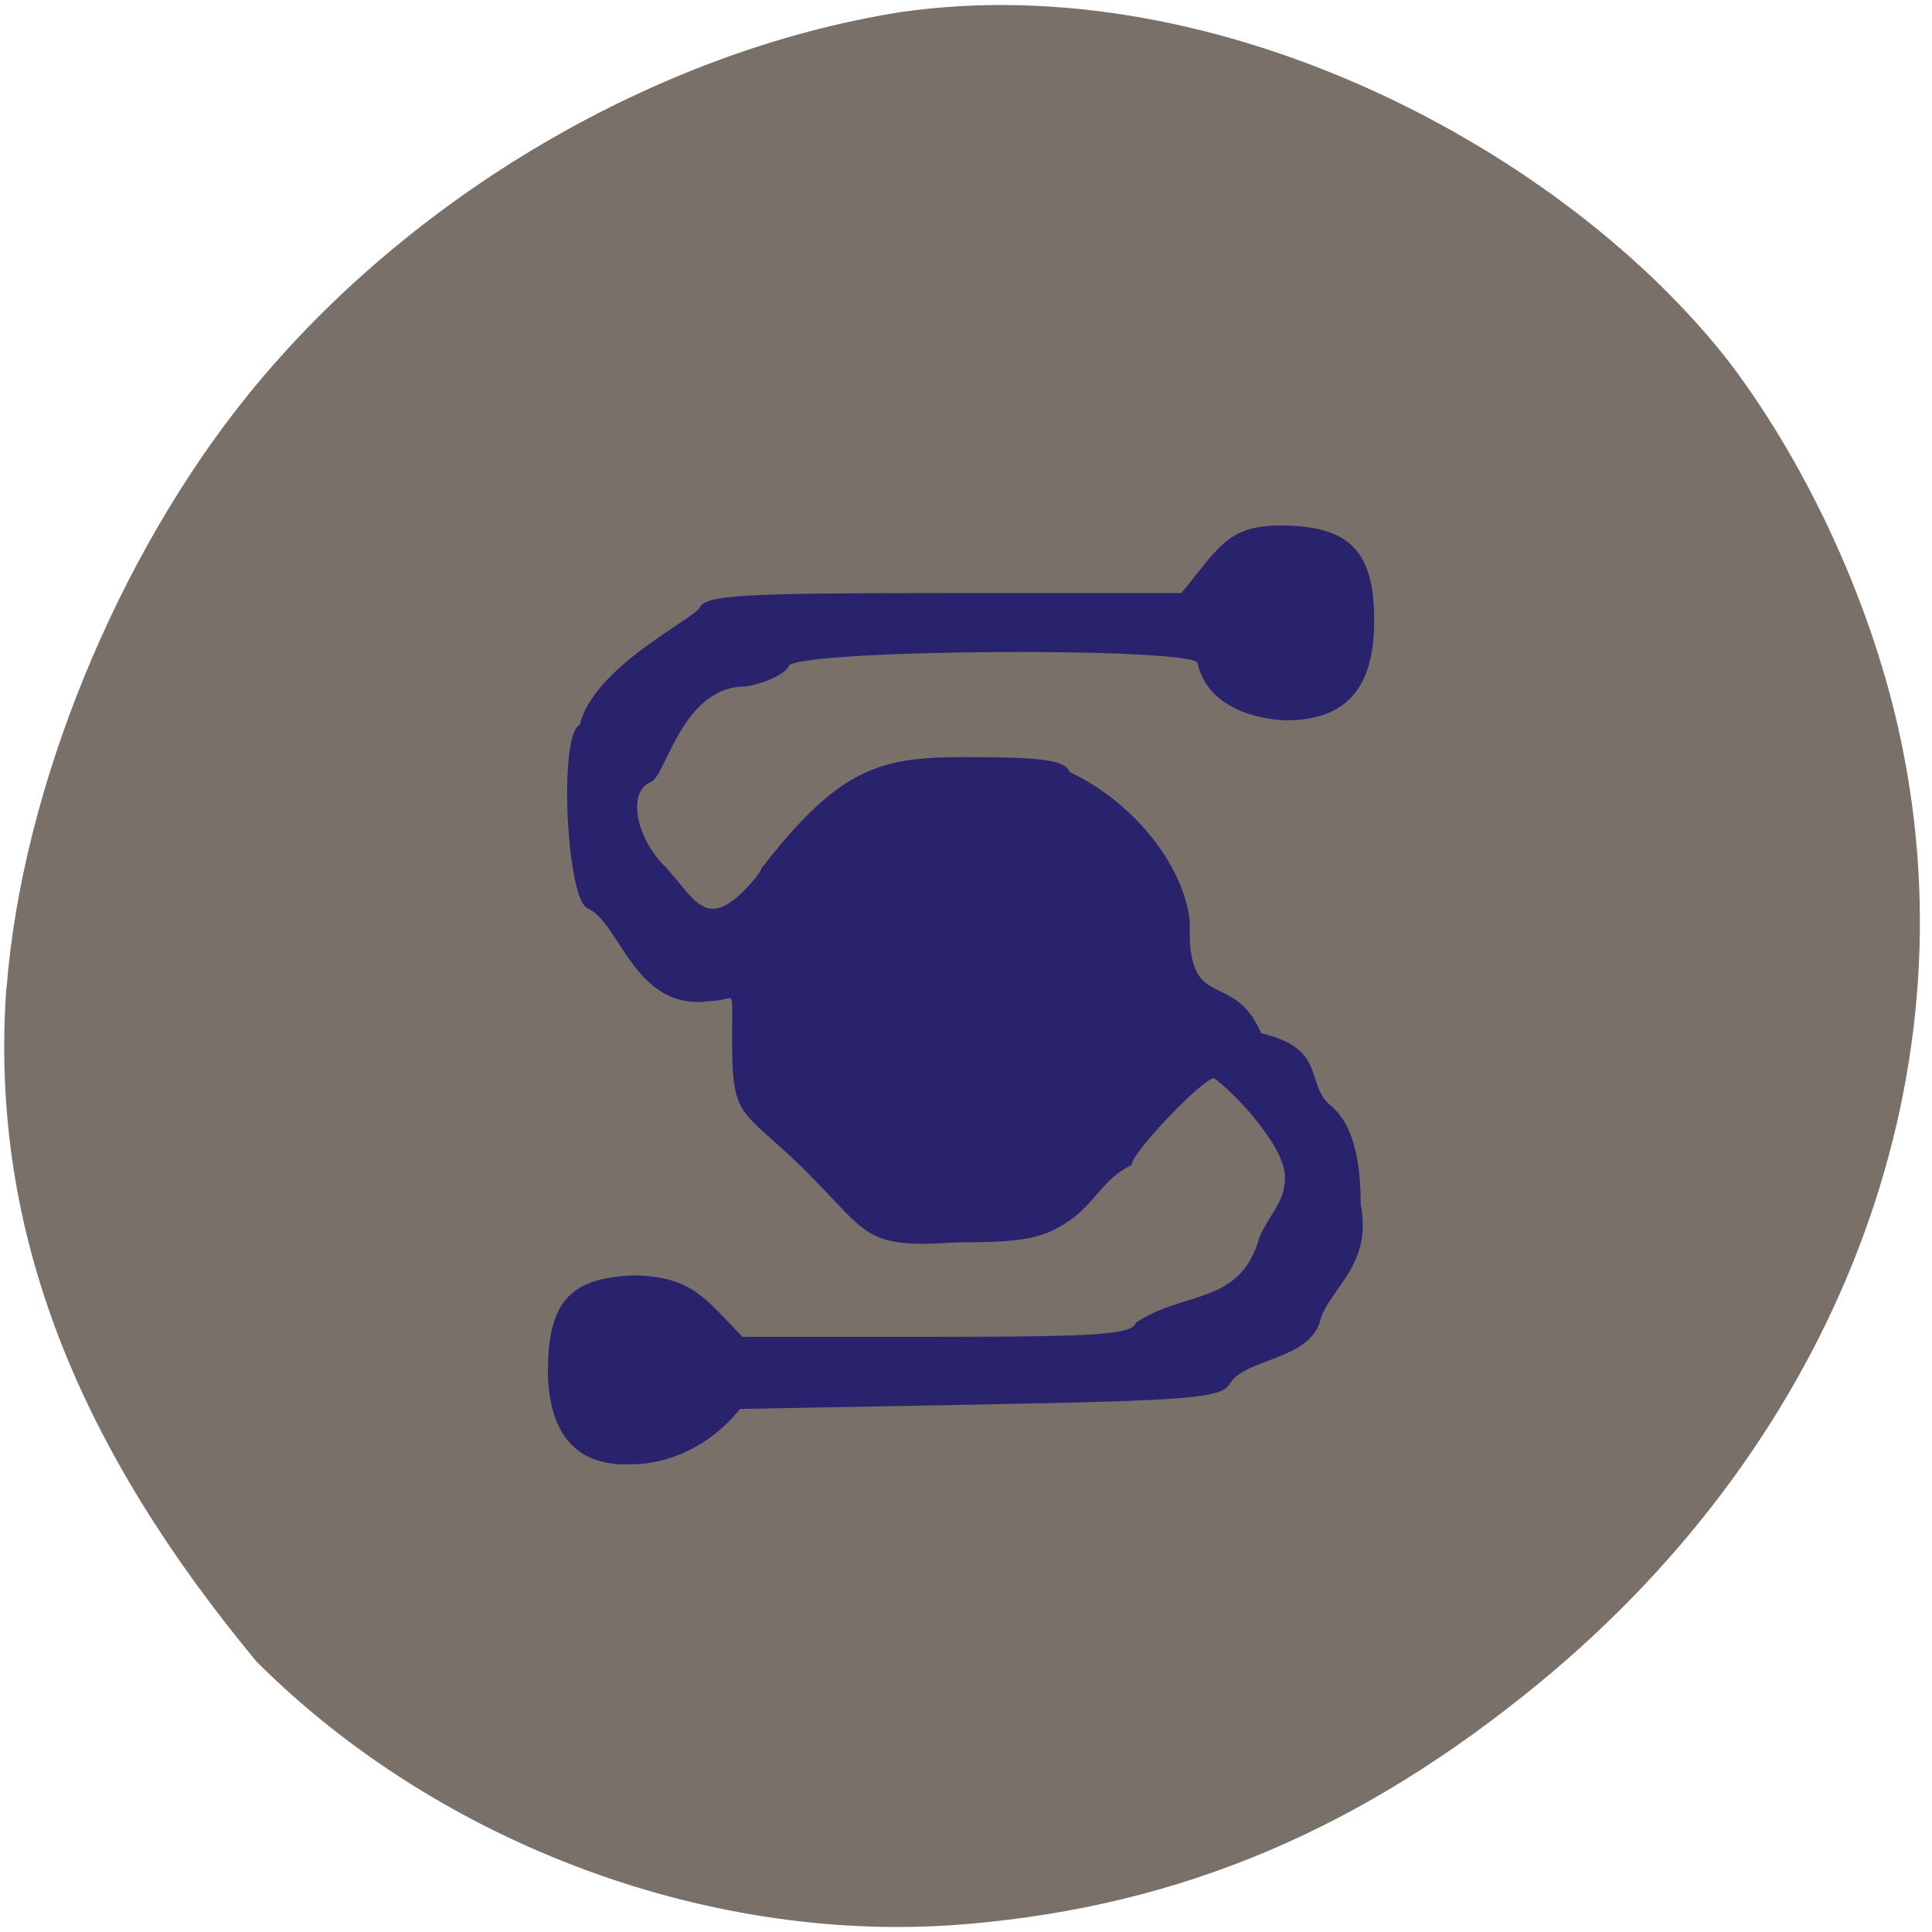 <svg xmlns="http://www.w3.org/2000/svg" viewBox="0 0 32 32"><path d="m 0.109 16.367 c 0.254 -3.301 1.832 -7.16 4.02 -9.852 c 2.664 -3.277 6.75 -5.672 10.777 -6.313 c 5.316 -0.77 11.04 2.32 13.746 5.809 c 1.324 1.754 2.375 4.07 2.832 6.246 c 1.199 5.664 -1.066 11.57 -5.992 15.621 c -2.953 2.426 -5.93 3.684 -9.453 3.988 c -4.219 0.371 -8.746 -1.301 -11.793 -4.348 c -2.875 -3.469 -4.434 -7.04 -4.141 -11.152" fill="#787069"/><path d="m 217.74 53.609 c 0 -10.399 3.33 -13.947 13.319 -14.264 c 8.891 0.211 10.904 3.583 16.575 9.169 h 30.15 c 25.357 0 30.26 -0.351 30.955 -2.178 c 7.464 -4.778 16.17 -2.494 19.14 -12.823 c 1.647 -3.513 3.915 -5.27 3.952 -8.783 c 0.22 -4.918 -8.489 -13.456 -11.123 -15.14 c -1.793 0 -12.916 11.242 -12.916 13.03 c -4.281 1.967 -5.745 5.727 -9.477 8.221 c -4.171 2.705 -6.989 3.267 -17.343 3.267 c -14.563 0.949 -13.428 -1.054 -23.527 -10.75 c -9.952 -9.451 -11.196 -7.202 -11.196 -19.463 c 0 -8.572 0.549 -5.797 -3.549 -5.797 c -11.599 1.651 -13.794 -11.664 -18.844 -13.772 c -3.256 -1.194 -4.501 -25.998 -1.207 -27.19 c 2.086 -8.572 17.38 -15.634 18.551 -17.461 c 0.732 -1.827 6.33 -2.143 37.687 -2.143 h 36.809 c 5.635 -6.464 6.952 -10.05 15.11 -10.08 c 10.757 0 14.526 3.619 14.526 14.05 c 0 10.08 -4.354 14.755 -13.684 14.72 c -5.781 -0.316 -12.07 -2.6 -13.355 -8.467 c 0 -2.565 -62.49 -2.178 -63.52 0.386 c -0.439 1.089 -3.33 2.459 -6.44 3.02 c -10.03 -0.141 -12.587 13.315 -14.855 14.264 c -3.805 1.405 -2.598 8.467 2.305 13.03 c 4.354 4.673 6.147 9.099 11.965 3.724 c 1.647 -1.581 3 -3.197 3 -3.619 c 11.928 -14.791 18 -16.617 31.54 -16.547 c 12 0 15.258 0.457 15.953 2.178 c 10.648 4.883 17.892 14.685 18.551 22.379 c -0.476 13.912 6.732 6.816 11.09 16.617 c 10.245 2.319 6.659 7.307 10.684 10.715 c 1.72 1.37 4.683 4.462 4.683 14.72 c 1.793 8.959 -4.501 12.12 -6.184 17 c -1.427 6.113 -11.562 5.727 -14.01 9.591 c -1.244 2.143 -5.818 2.494 -38.602 3.092 l -37.21 0.668 c -5.01 5.972 -11.416 8.221 -16.721 8.256 c -9.733 0.422 -12.66 -6.01 -12.806 -13.666" transform="matrix(0.107 0 0 0.111 -14.206 16.774)" fill="#28236c" stroke="#28236c" stroke-width="0.307"/></svg>